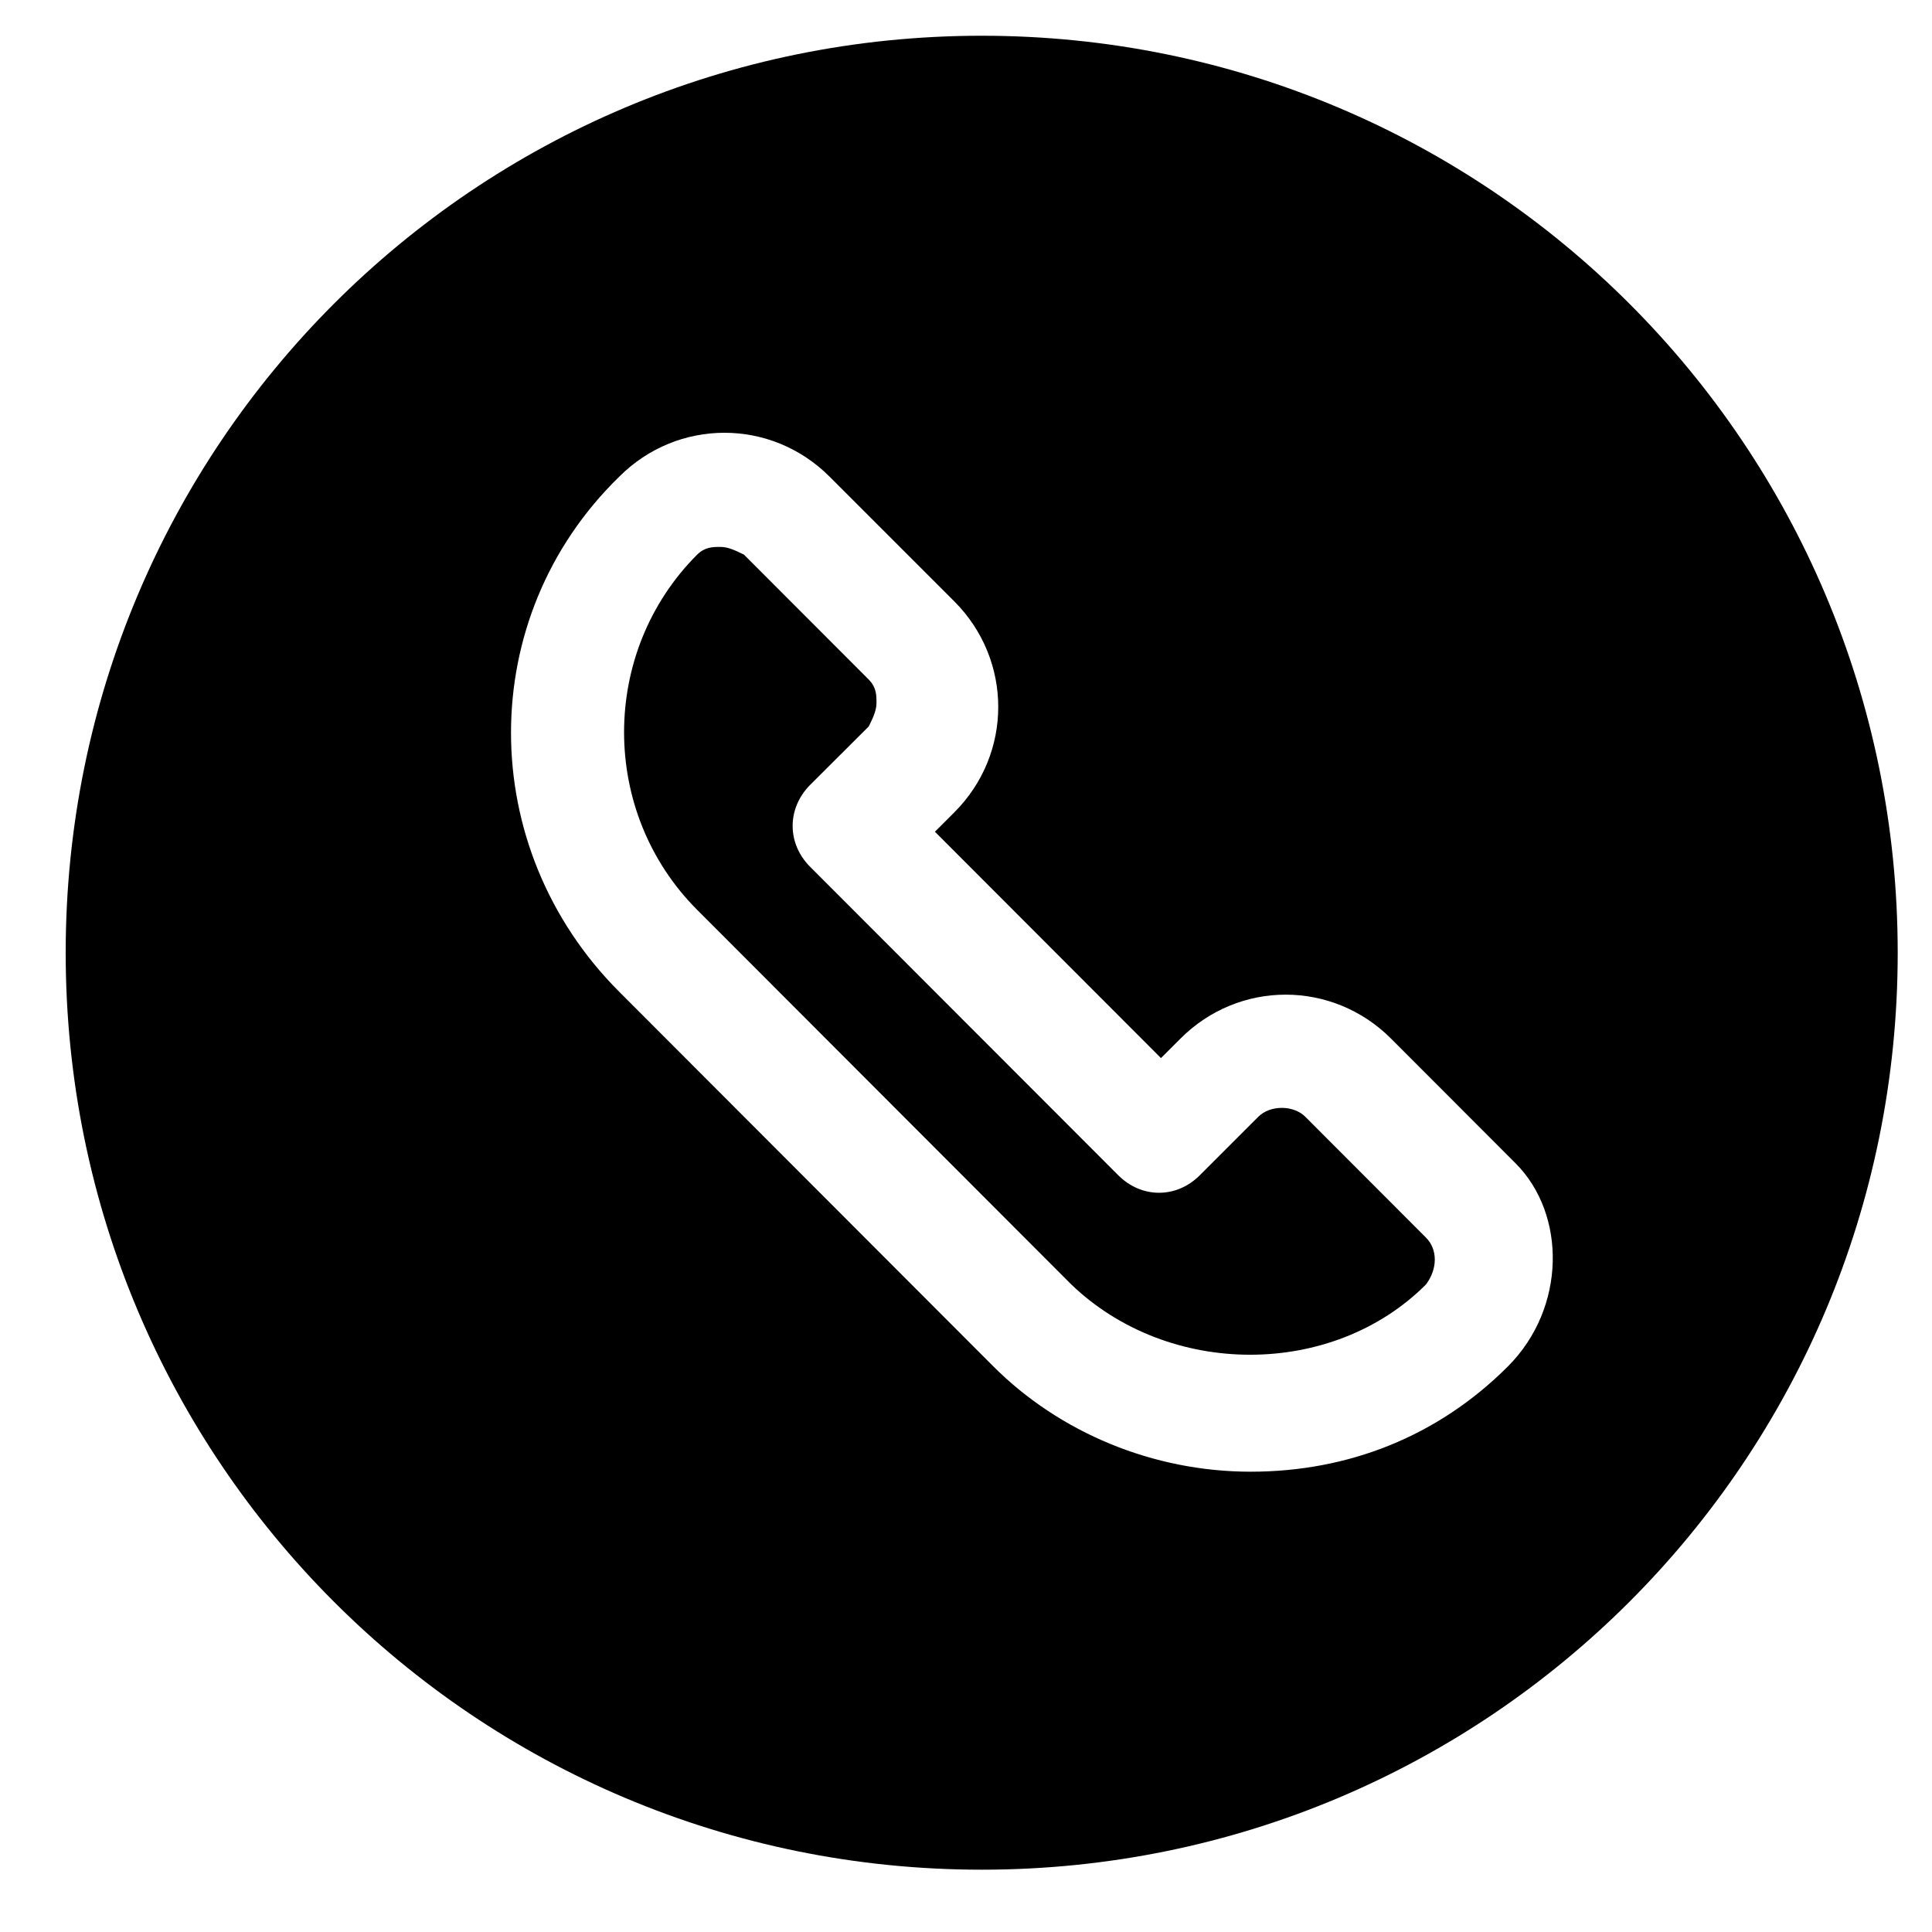 <svg width="12" height="12" viewBox="0 0 12 12" fill="none" xmlns="http://www.w3.org/2000/svg">
<path d="M6.098 0.222C2.95 0.222 0.408 2.767 0.408 5.918C0.408 9.069 2.95 11.613 6.098 11.613C9.245 11.613 11.787 9.069 11.787 5.918C11.787 2.767 9.245 0.222 6.098 0.222ZM9.366 8.487C8.93 8.923 8.373 9.141 7.768 9.141C7.163 9.141 6.582 8.899 6.17 8.487L3.846 6.16C2.95 5.263 2.95 3.833 3.846 2.961C4.209 2.597 4.79 2.597 5.153 2.961L5.928 3.736C6.291 4.1 6.291 4.682 5.928 5.045L5.807 5.166L7.211 6.572L7.332 6.451C7.695 6.087 8.276 6.087 8.64 6.451L9.414 7.226C9.729 7.542 9.729 8.123 9.366 8.487ZM8.857 7.687C8.93 7.76 8.93 7.881 8.857 7.978C8.276 8.56 7.26 8.56 6.654 7.978L4.33 5.651C3.725 5.045 3.725 4.051 4.33 3.445C4.379 3.397 4.427 3.397 4.476 3.397C4.524 3.397 4.572 3.421 4.621 3.445L5.396 4.221C5.444 4.27 5.444 4.318 5.444 4.366C5.444 4.415 5.42 4.463 5.396 4.512L5.032 4.875C4.887 5.021 4.887 5.239 5.032 5.384L6.945 7.299C7.09 7.445 7.308 7.445 7.453 7.299L7.816 6.936C7.889 6.863 8.034 6.863 8.107 6.936L8.857 7.687Z" fill="#000"/>
</svg>
